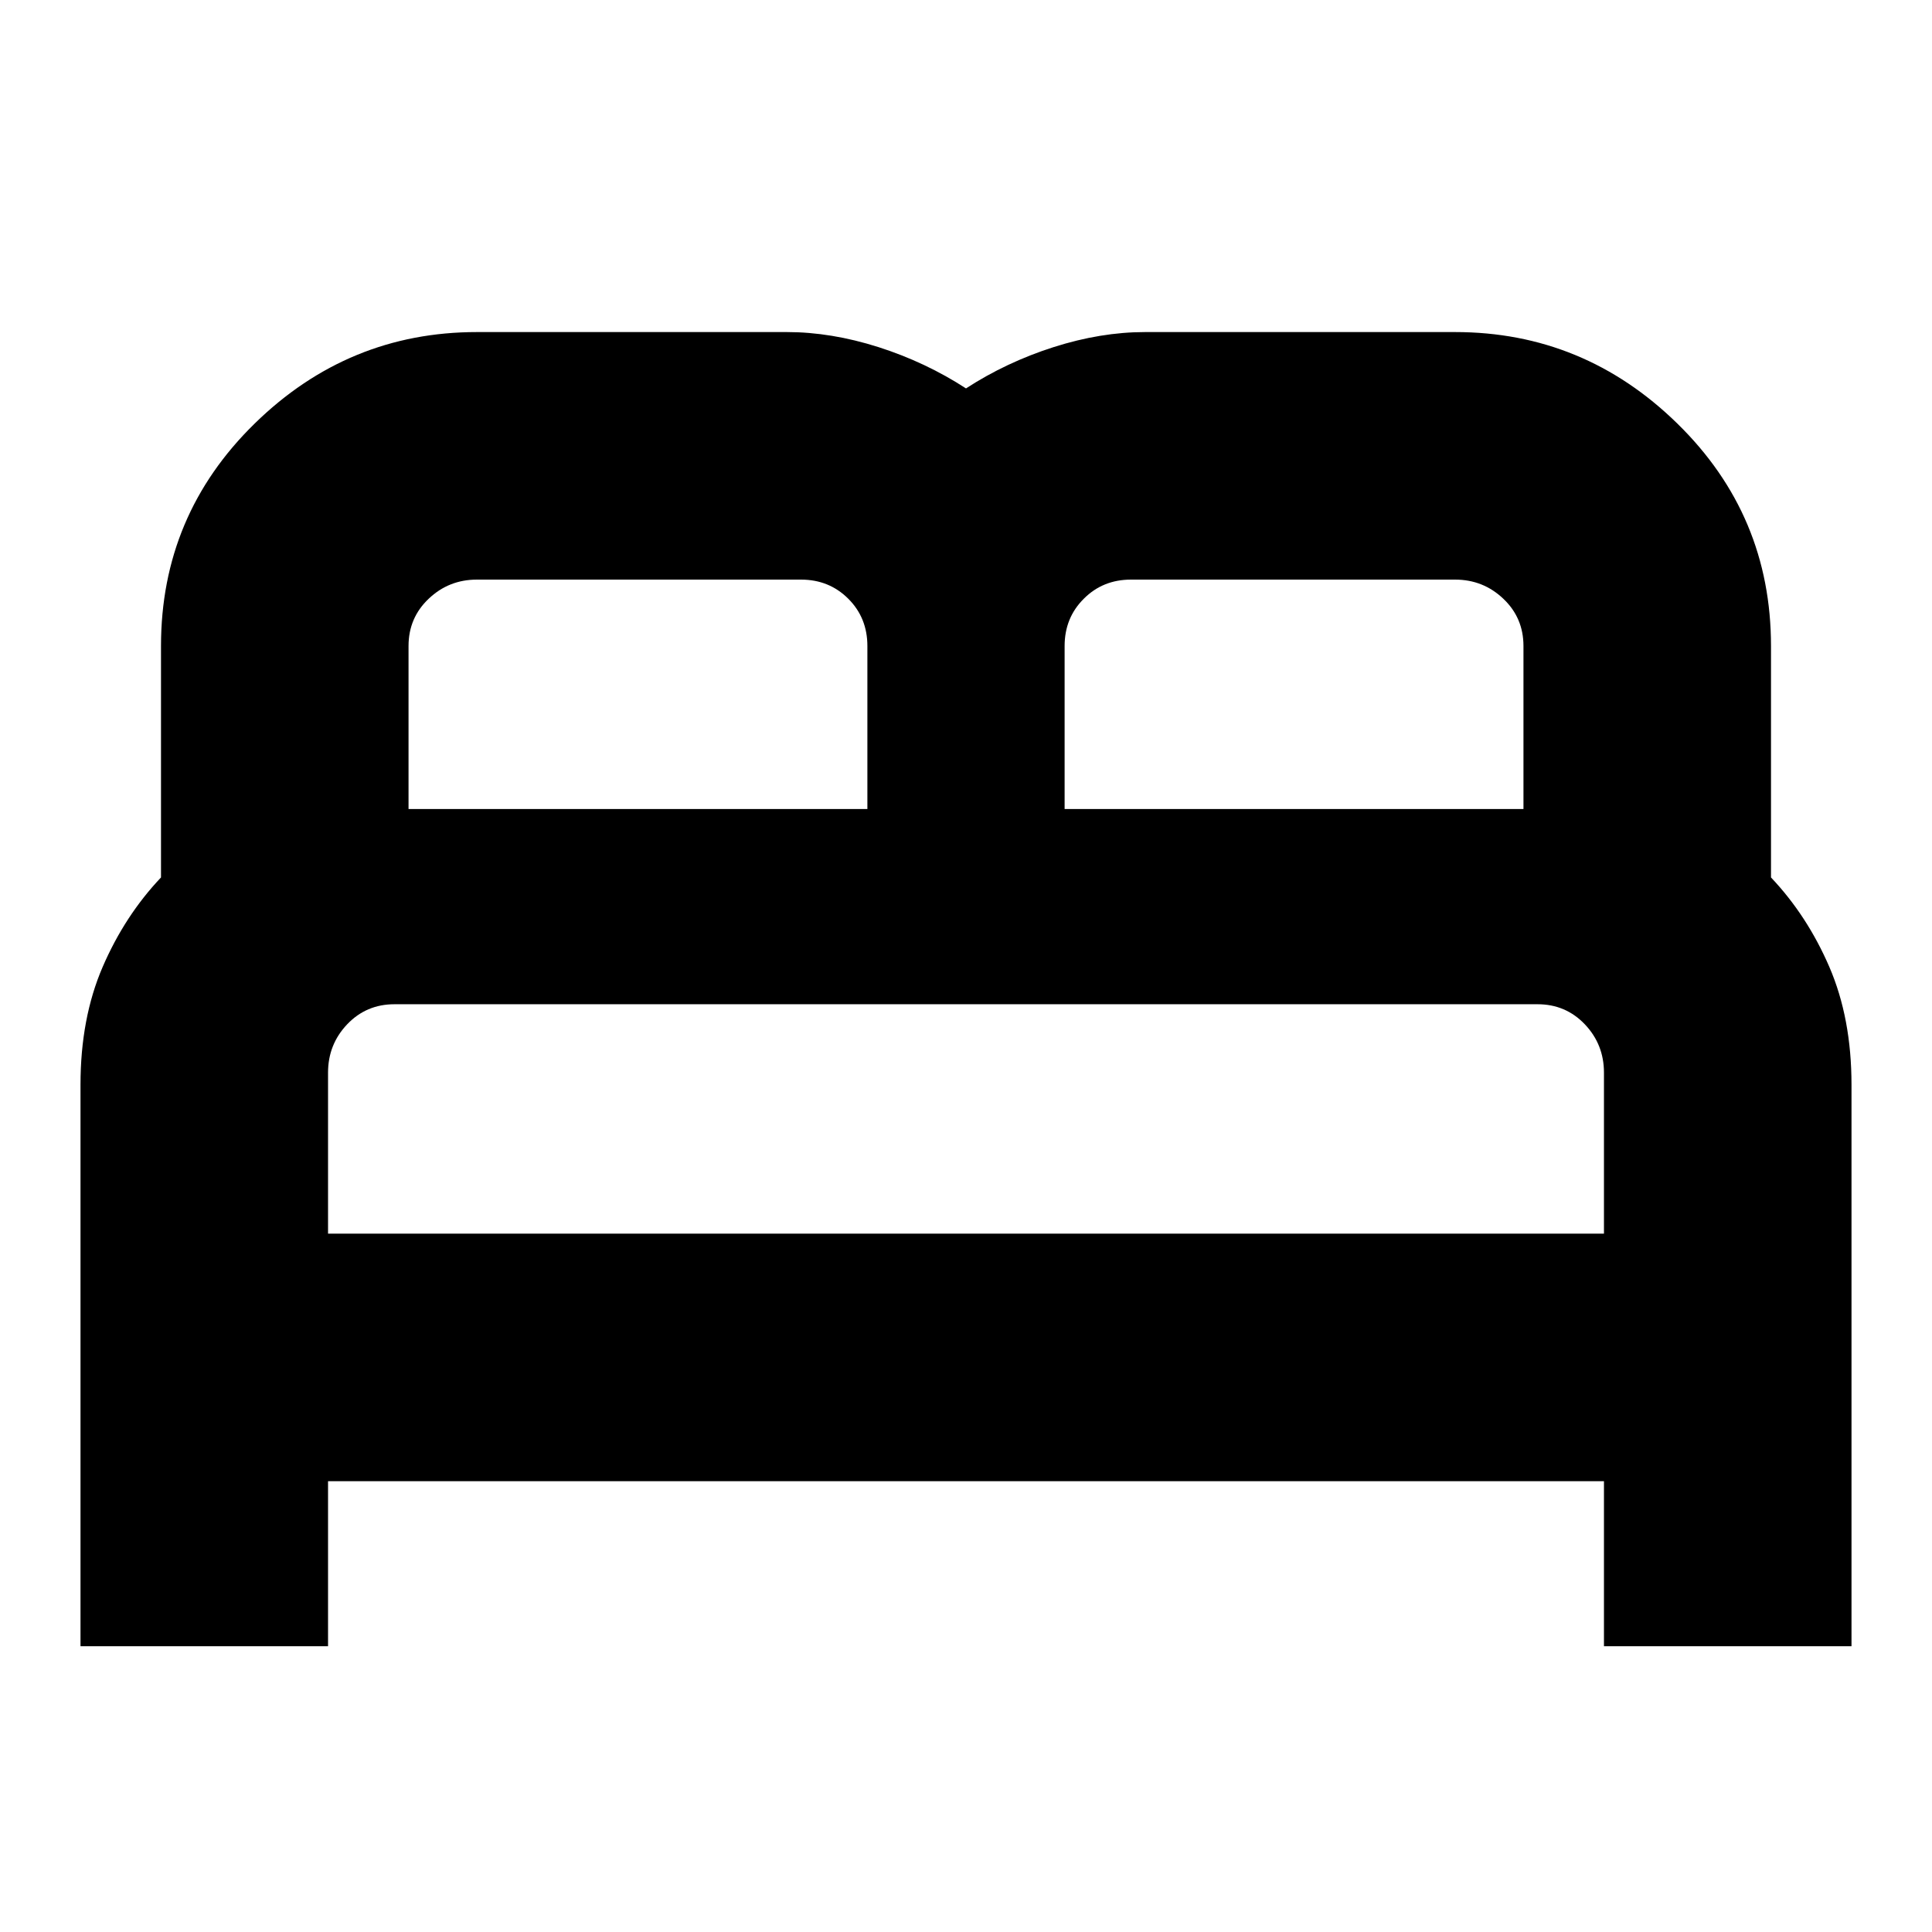 <svg xmlns="http://www.w3.org/2000/svg" height="24" width="24"><path d="M1 20.45V13.475Q1 12.65 1.275 12.012Q1.55 11.375 2 10.9V8.025Q2 6.4 3.163 5.262Q4.325 4.125 5.925 4.125H9.775Q10.325 4.125 10.913 4.312Q11.5 4.5 12 4.825Q12.5 4.5 13.088 4.312Q13.675 4.125 14.225 4.125H18.075Q19.675 4.125 20.837 5.262Q22 6.4 22 8.025V10.9Q22.45 11.375 22.725 12.012Q23 12.65 23 13.475V20.45H19.925V18.4H4.075V20.45ZM13.225 10.05H18.925V8.025Q18.925 7.675 18.675 7.438Q18.425 7.2 18.075 7.2H14.05Q13.7 7.2 13.463 7.438Q13.225 7.675 13.225 8.025ZM5.075 10.05H10.775V8.025Q10.775 7.675 10.538 7.438Q10.3 7.2 9.95 7.2H5.925Q5.575 7.2 5.325 7.438Q5.075 7.675 5.075 8.025ZM4.075 15.325H19.925V13.325Q19.925 12.975 19.688 12.725Q19.45 12.475 19.1 12.475H4.9Q4.55 12.475 4.312 12.725Q4.075 12.975 4.075 13.325ZM19.925 15.325H4.075Q4.075 15.325 4.312 15.325Q4.55 15.325 4.9 15.325H19.1Q19.45 15.325 19.688 15.325Q19.925 15.325 19.925 15.325Z"/></svg>
